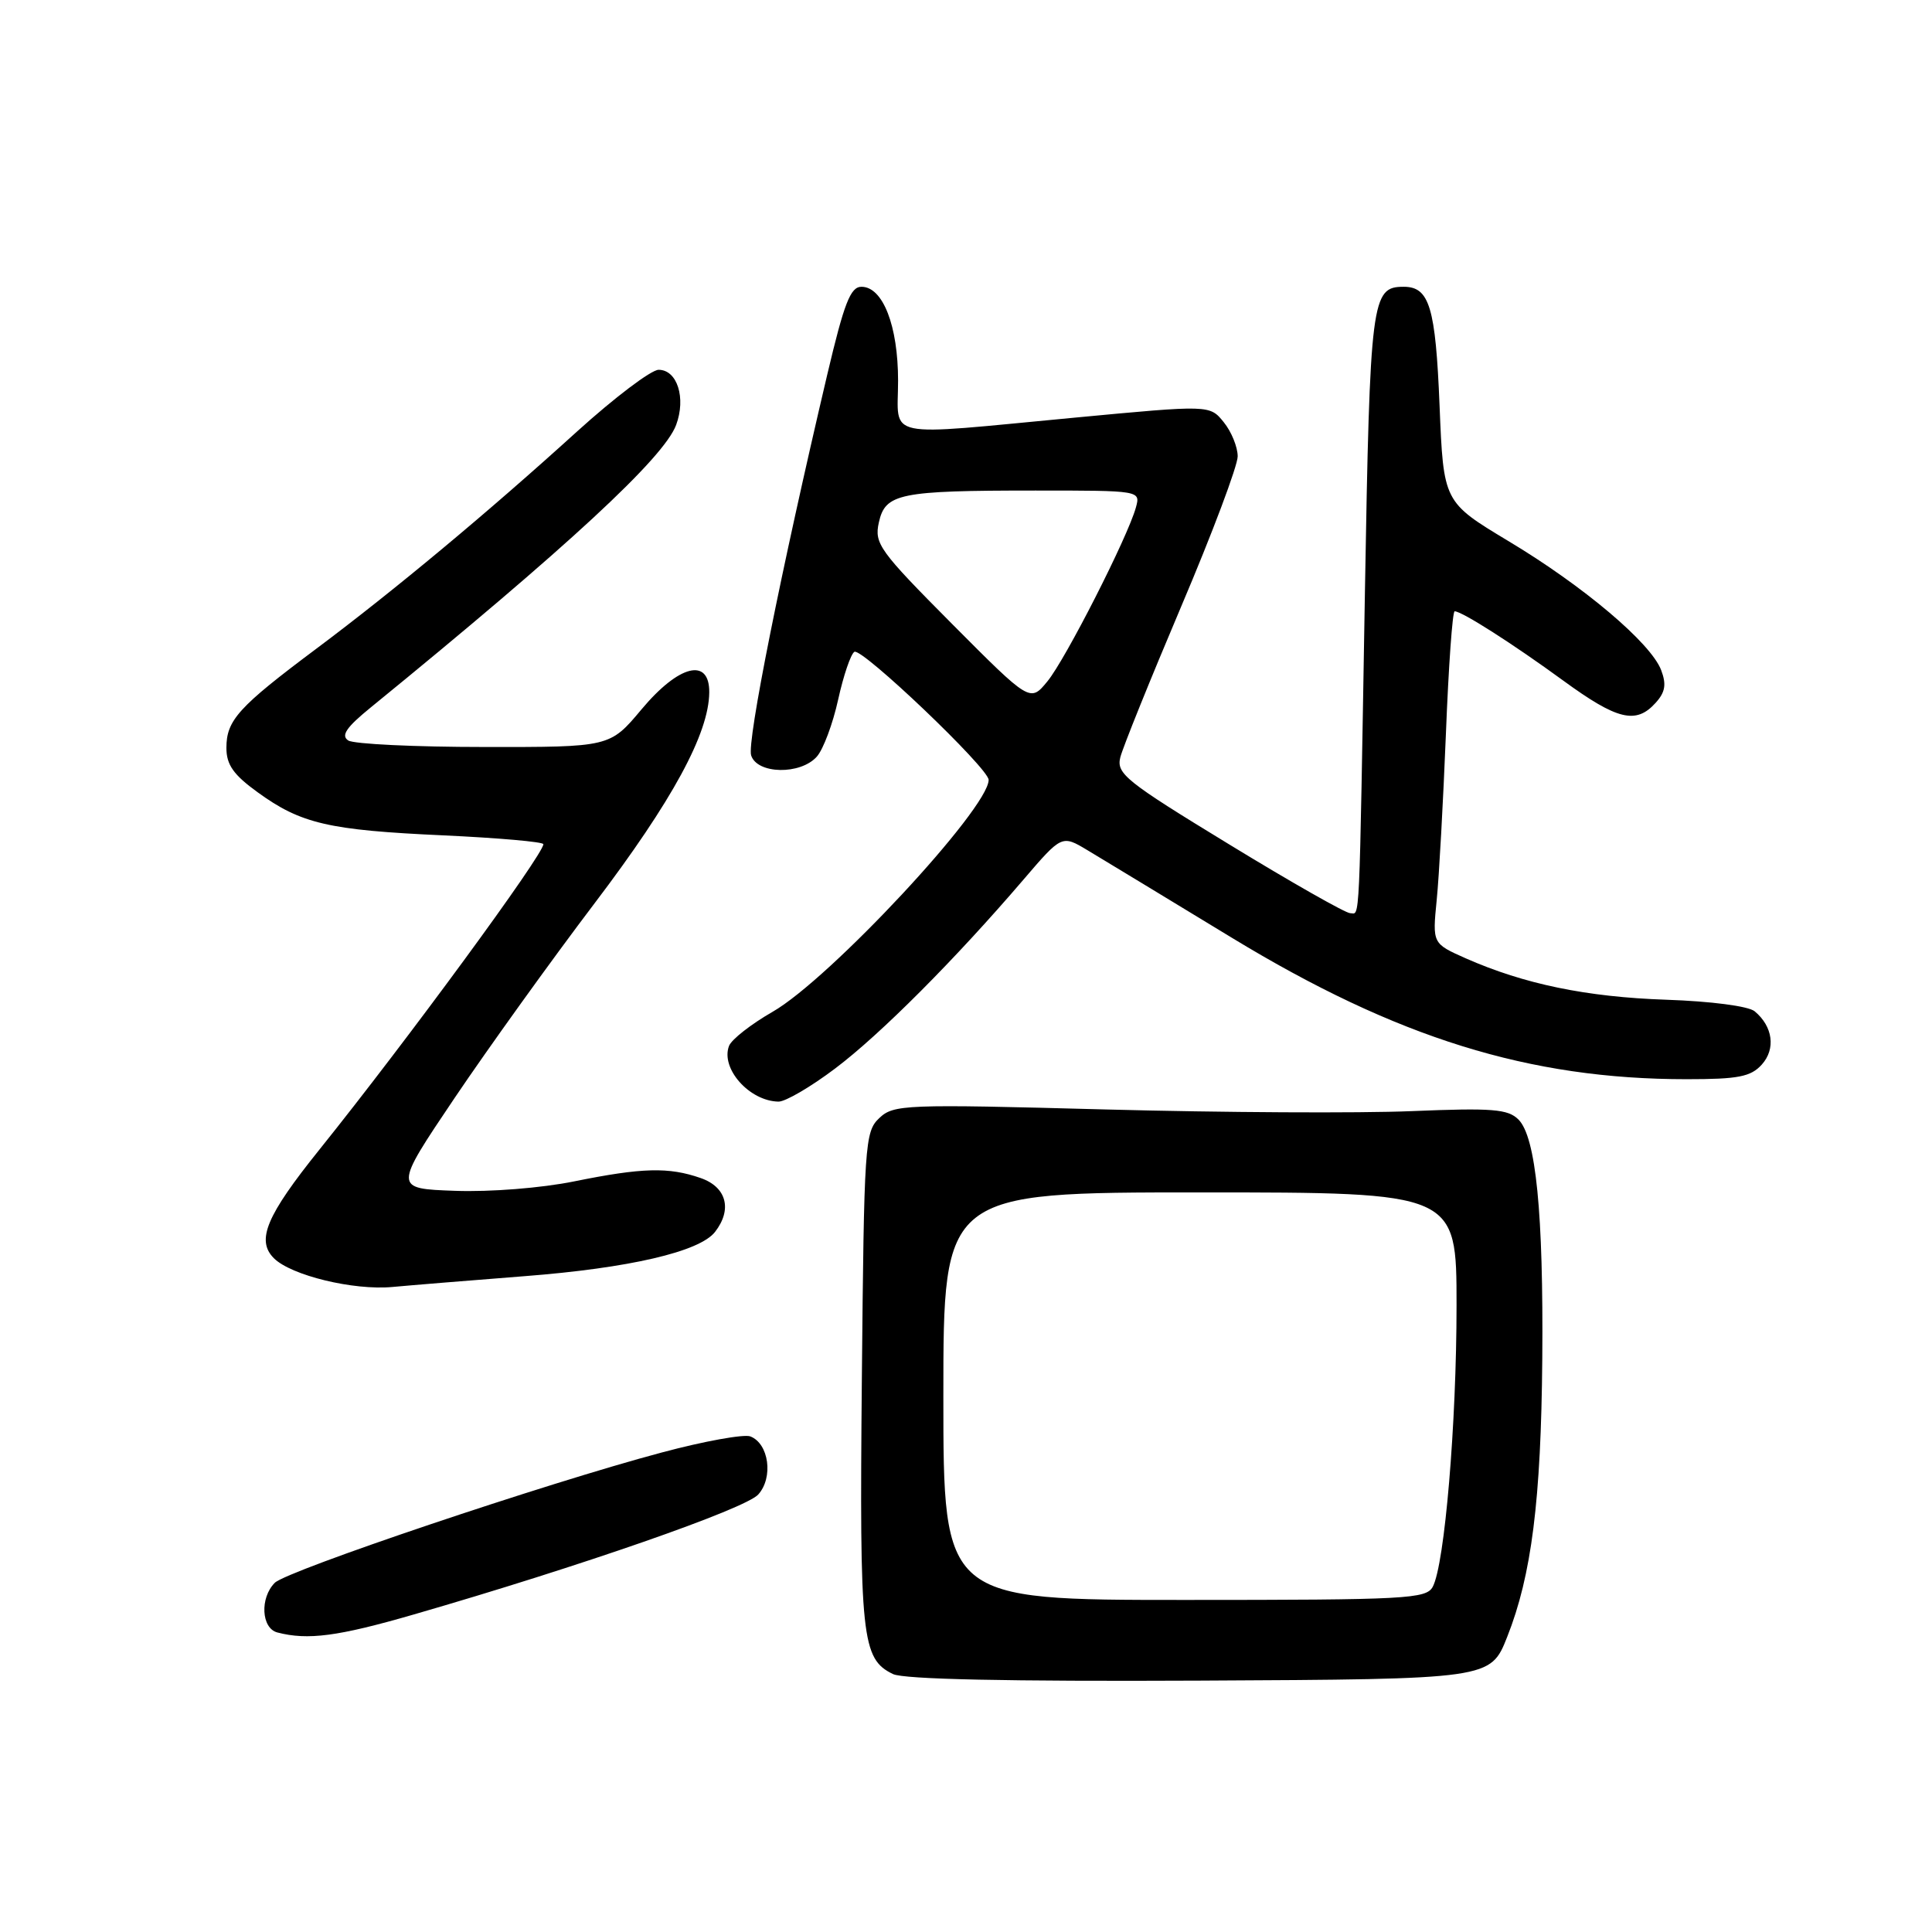 <?xml version="1.0" encoding="UTF-8" standalone="no"?>
<!DOCTYPE svg PUBLIC "-//W3C//DTD SVG 1.1//EN" "http://www.w3.org/Graphics/SVG/1.1/DTD/svg11.dtd" >
<svg xmlns="http://www.w3.org/2000/svg" xmlns:xlink="http://www.w3.org/1999/xlink" version="1.1" viewBox="0 0 256 256">
 <g >
 <path fill="currentColor"
d=" M 199.71 216.90 C 202.94 208.76 204.20 198.79 204.36 180.05 C 204.52 160.74 203.52 150.67 201.21 148.35 C 199.81 146.95 197.76 146.79 187.04 147.23 C 180.14 147.52 161.90 147.42 146.50 147.01 C 119.82 146.29 118.41 146.35 116.50 148.16 C 114.59 149.97 114.49 151.56 114.20 182.69 C 113.88 217.07 114.17 219.80 118.32 221.82 C 119.76 222.52 133.55 222.81 158.99 222.69 C 197.49 222.50 197.49 222.50 199.71 216.90 Z  M 54.85 213.92 C 76.85 207.56 98.75 199.94 100.47 198.03 C 102.50 195.78 101.89 191.28 99.42 190.33 C 98.58 190.01 93.30 190.96 87.70 192.46 C 72.53 196.49 38.04 208.11 36.41 209.73 C 34.42 211.73 34.62 215.75 36.75 216.31 C 40.78 217.36 44.77 216.84 54.85 213.92 Z  M 69.50 169.10 C 83.37 168.03 92.72 165.86 94.75 163.23 C 97.06 160.25 96.27 157.29 92.85 156.10 C 88.61 154.62 85.11 154.71 76.08 156.54 C 71.75 157.42 64.94 157.96 60.30 157.79 C 52.15 157.50 52.15 157.50 60.23 145.50 C 64.68 138.90 73.03 127.28 78.80 119.67 C 89.10 106.09 93.93 97.20 93.98 91.75 C 94.02 87.07 89.95 88.08 85.00 94.00 C 80.81 99.00 80.81 99.00 64.16 98.98 C 55.00 98.98 46.89 98.59 46.15 98.12 C 45.14 97.47 45.88 96.38 49.15 93.72 C 75.24 72.45 87.96 60.68 89.59 56.31 C 90.92 52.73 89.74 49.00 87.27 49.00 C 86.29 49.00 81.44 52.67 76.49 57.15 C 64.59 67.95 52.28 78.20 41.94 85.94 C 31.59 93.68 30.00 95.43 30.00 99.10 C 30.00 101.33 30.94 102.67 34.14 104.98 C 39.88 109.15 43.55 110.00 58.75 110.69 C 66.04 111.03 72.00 111.55 72.00 111.86 C 72.00 113.24 53.93 137.88 42.30 152.36 C 35.28 161.10 33.92 164.35 36.29 166.72 C 38.57 169.00 46.85 171.01 52.00 170.53 C 54.48 170.30 62.35 169.66 69.50 169.10 Z  M 110.65 141.59 C 116.63 137.09 126.55 127.14 135.61 116.56 C 140.70 110.62 140.70 110.62 144.10 112.66 C 145.97 113.78 154.58 119.00 163.23 124.26 C 185.10 137.55 202.62 143.00 223.48 143.00 C 230.32 143.00 231.98 142.68 233.44 141.07 C 235.32 138.99 234.92 136.01 232.50 134.00 C 231.68 133.32 226.72 132.67 220.79 132.47 C 210.22 132.11 201.96 130.40 194.21 126.98 C 189.80 125.02 189.80 125.02 190.37 119.26 C 190.69 116.09 191.23 106.19 191.59 97.25 C 191.94 88.31 192.46 81.00 192.75 81.00 C 193.71 81.00 200.46 85.31 207.12 90.17 C 214.30 95.41 216.78 96.01 219.37 93.14 C 220.66 91.72 220.83 90.69 220.11 88.79 C 218.74 85.20 209.84 77.67 199.88 71.70 C 191.27 66.52 191.27 66.52 190.75 53.75 C 190.22 40.70 189.41 38.00 186.00 38.00 C 181.73 38.00 181.53 39.53 180.86 78.40 C 180.08 124.07 180.22 121.00 178.90 121.00 C 178.30 121.00 171.06 116.89 162.83 111.86 C 149.15 103.52 147.90 102.52 148.45 100.34 C 148.78 99.03 152.41 90.04 156.52 80.35 C 160.64 70.66 164.00 61.71 164.00 60.47 C 164.00 59.24 163.17 57.19 162.15 55.94 C 160.30 53.65 160.30 53.65 142.40 55.34 C 116.63 57.77 119.00 58.26 119.00 50.45 C 119.00 43.17 116.99 38.00 114.15 38.00 C 112.69 38.00 111.86 40.13 109.61 49.66 C 103.45 75.83 98.96 98.29 99.53 100.09 C 100.32 102.59 106.07 102.70 108.24 100.25 C 109.09 99.29 110.36 95.89 111.06 92.70 C 111.76 89.52 112.73 86.67 113.21 86.37 C 114.18 85.77 131.00 101.80 131.00 103.34 C 131.00 107.13 109.94 129.74 102.37 134.07 C 99.53 135.70 96.93 137.73 96.60 138.59 C 95.46 141.58 99.29 145.90 103.15 145.97 C 104.06 145.99 107.43 144.02 110.65 141.59 Z  M 125.00 185.00 C 125.00 158.00 125.00 158.00 159.00 158.00 C 193.00 158.00 193.00 158.00 193.00 172.96 C 193.00 188.64 191.43 207.27 189.85 210.25 C 189.00 211.86 186.39 212.00 156.96 212.00 C 125.00 212.00 125.00 212.00 125.00 185.00 Z  M 126.14 82.66 C 116.53 72.99 115.83 72.04 116.45 69.24 C 117.30 65.38 119.14 65.00 137.19 65.00 C 151.13 65.00 151.13 65.00 150.51 67.25 C 149.43 71.17 141.18 87.38 138.79 90.28 C 136.50 93.07 136.50 93.07 126.14 82.66 Z "/>
</g>
</svg>